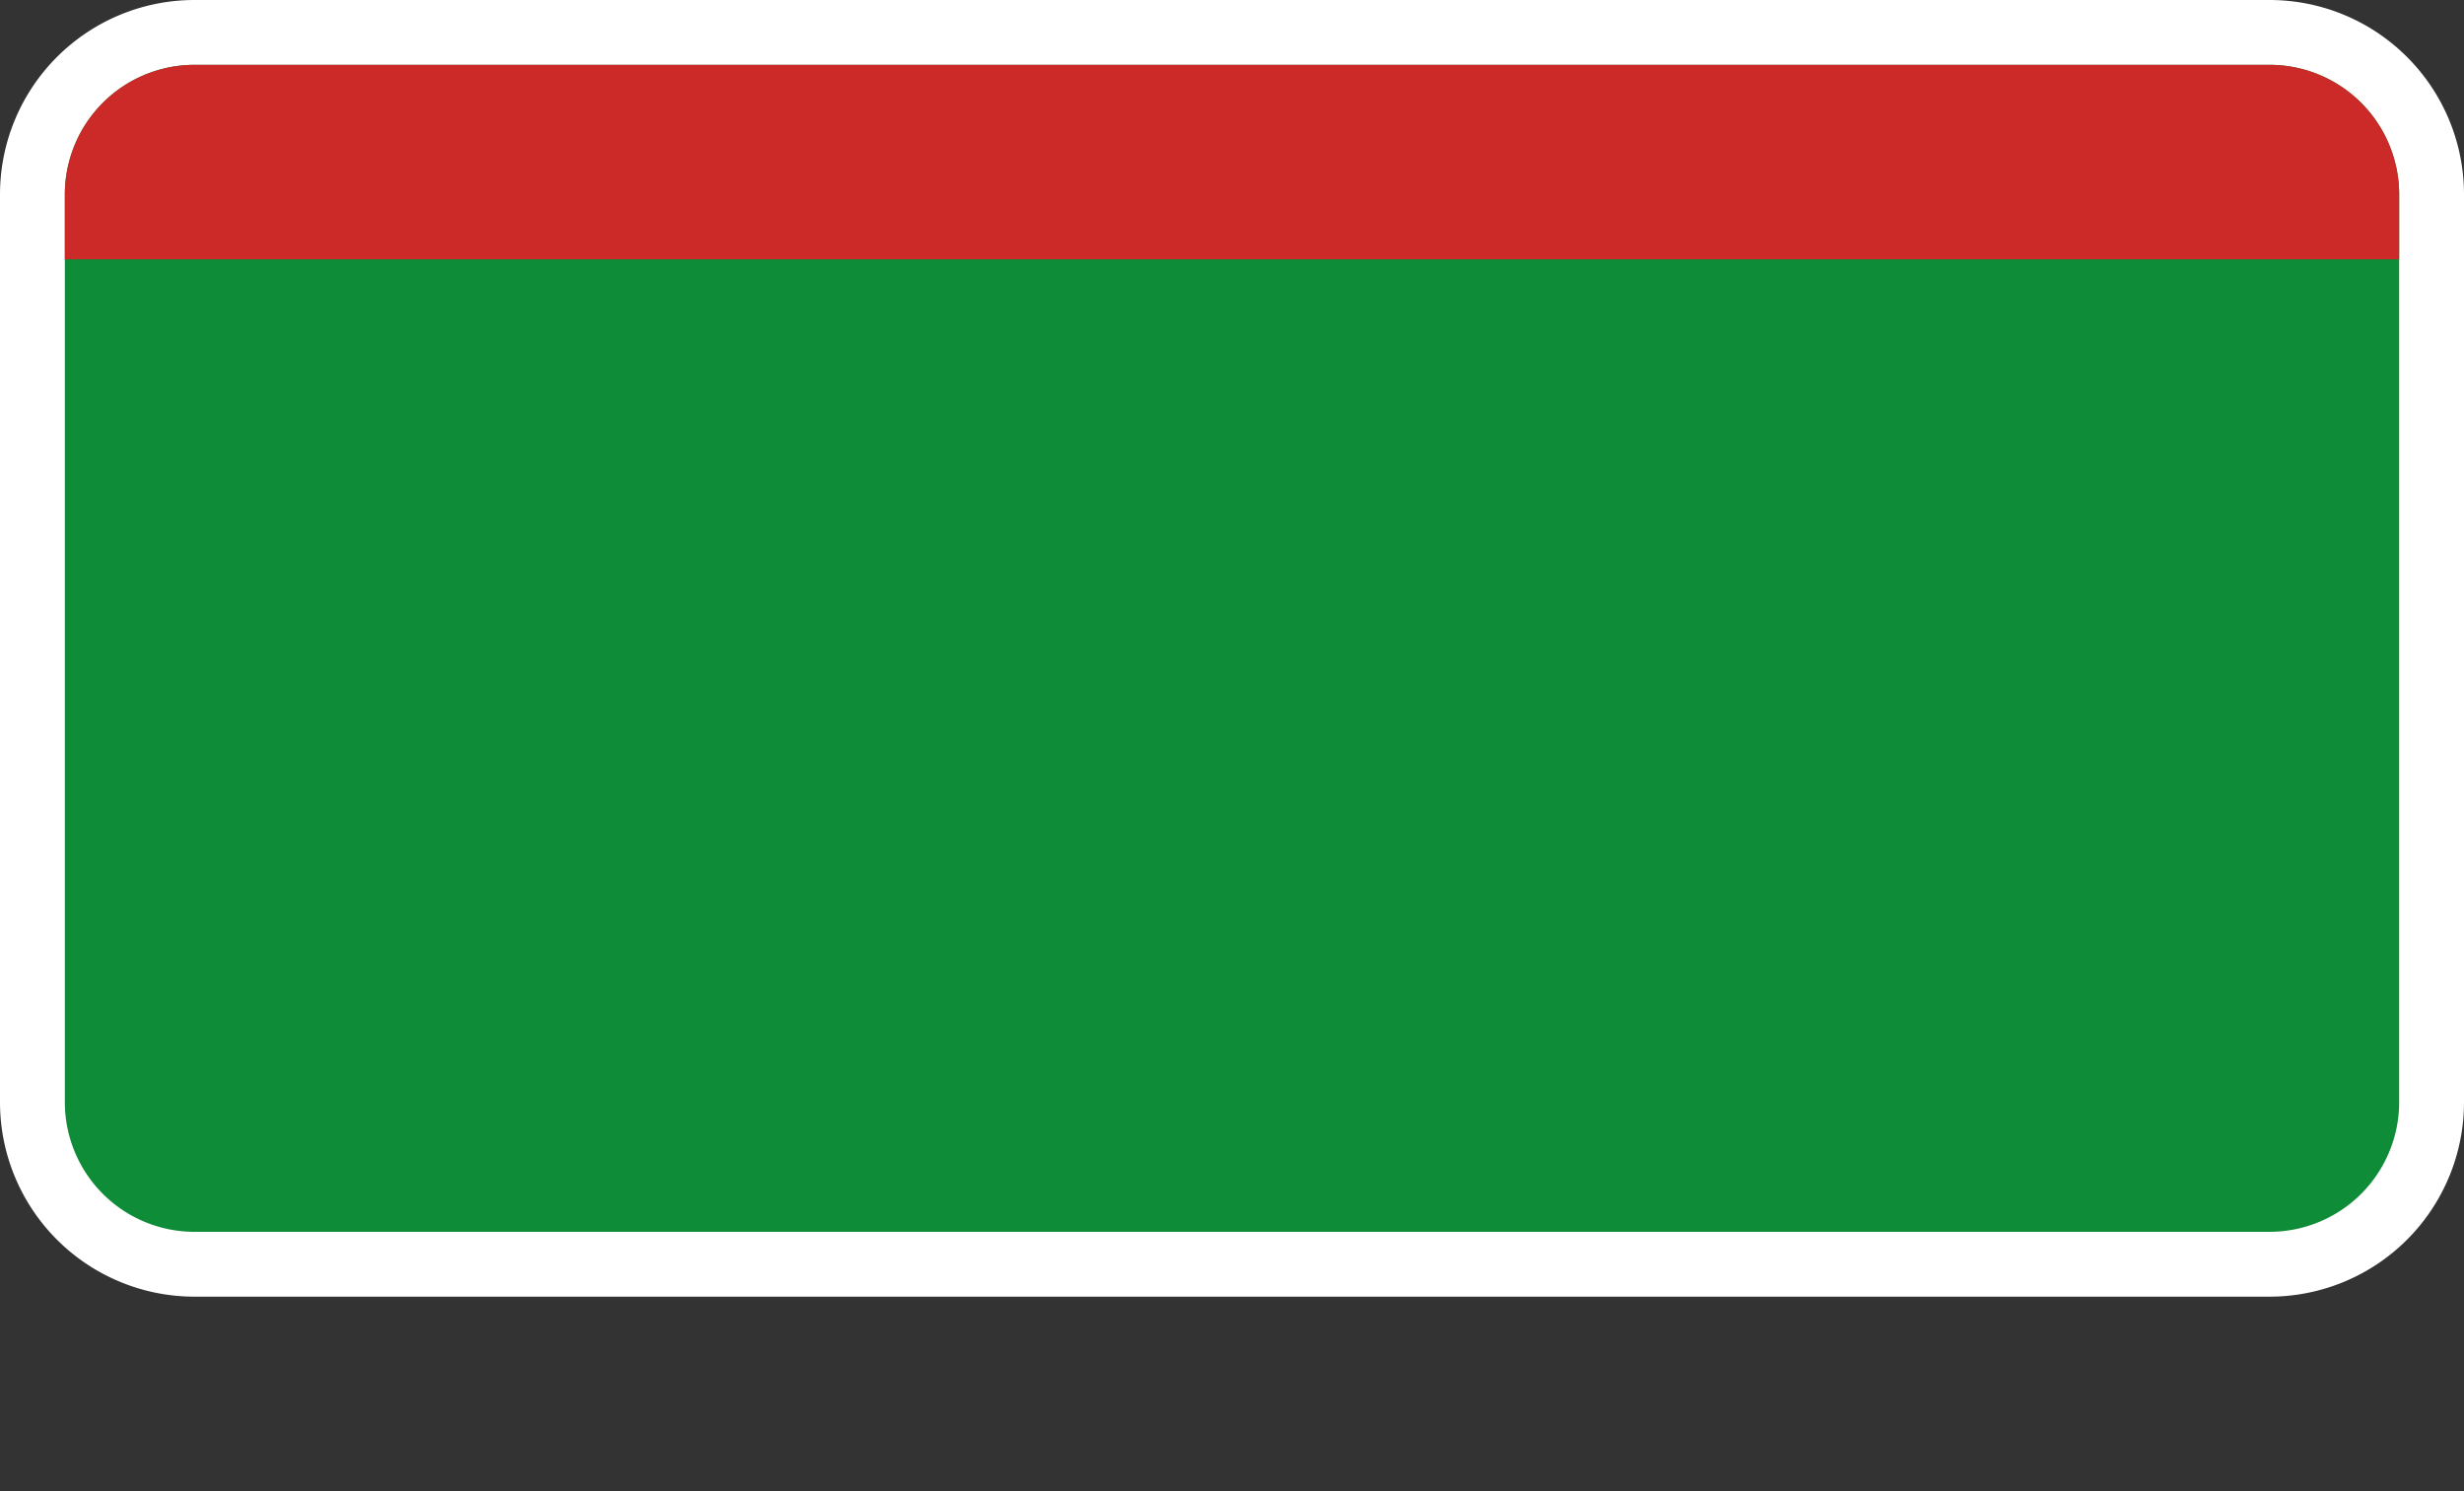 <svg xmlns="http://www.w3.org/2000/svg" width="38" height="23" viewBox="0 0 38 23">
  <rect x="0" y="0" width="38" height="23" fill="#333333" stroke="none"/>
  <title>
    cn-nths-expy-5
  </title>
  <g>
    <path fill="#0e8c38" d="M3,0.5L35,0.5A2.5,2.5,0,0,1,37.5,3L37.5,17A2.5,2.5,0,0,1,35,19.5L3,19.5A2.5,2.5,0,0,1,0.5,17L0.5,3A2.5,2.5,0,0,1,3,0.5"/>
    <path fill="#fff" d="M35,1a2,2,0,0,1,2,2V17a2,2,0,0,1-2,2H3a2,2,0,0,1-2-2V3A2,2,0,0,1,3,1H35m0-1H3A3,3,0,0,0,0,3V17a3,3,0,0,0,3,3H35a3,3,0,0,0,3-3V3a3,3,0,0,0-3-3Z"/>
  </g>
  <path fill="#cc2929" d="M35,1H3A2,2,0,0,0,1,3V4H37V3A2,2,0,0,0,35,1Z"/>
  <path fill="none" d="M0,0L38,0,38,23,0,23z"/>
</svg>

